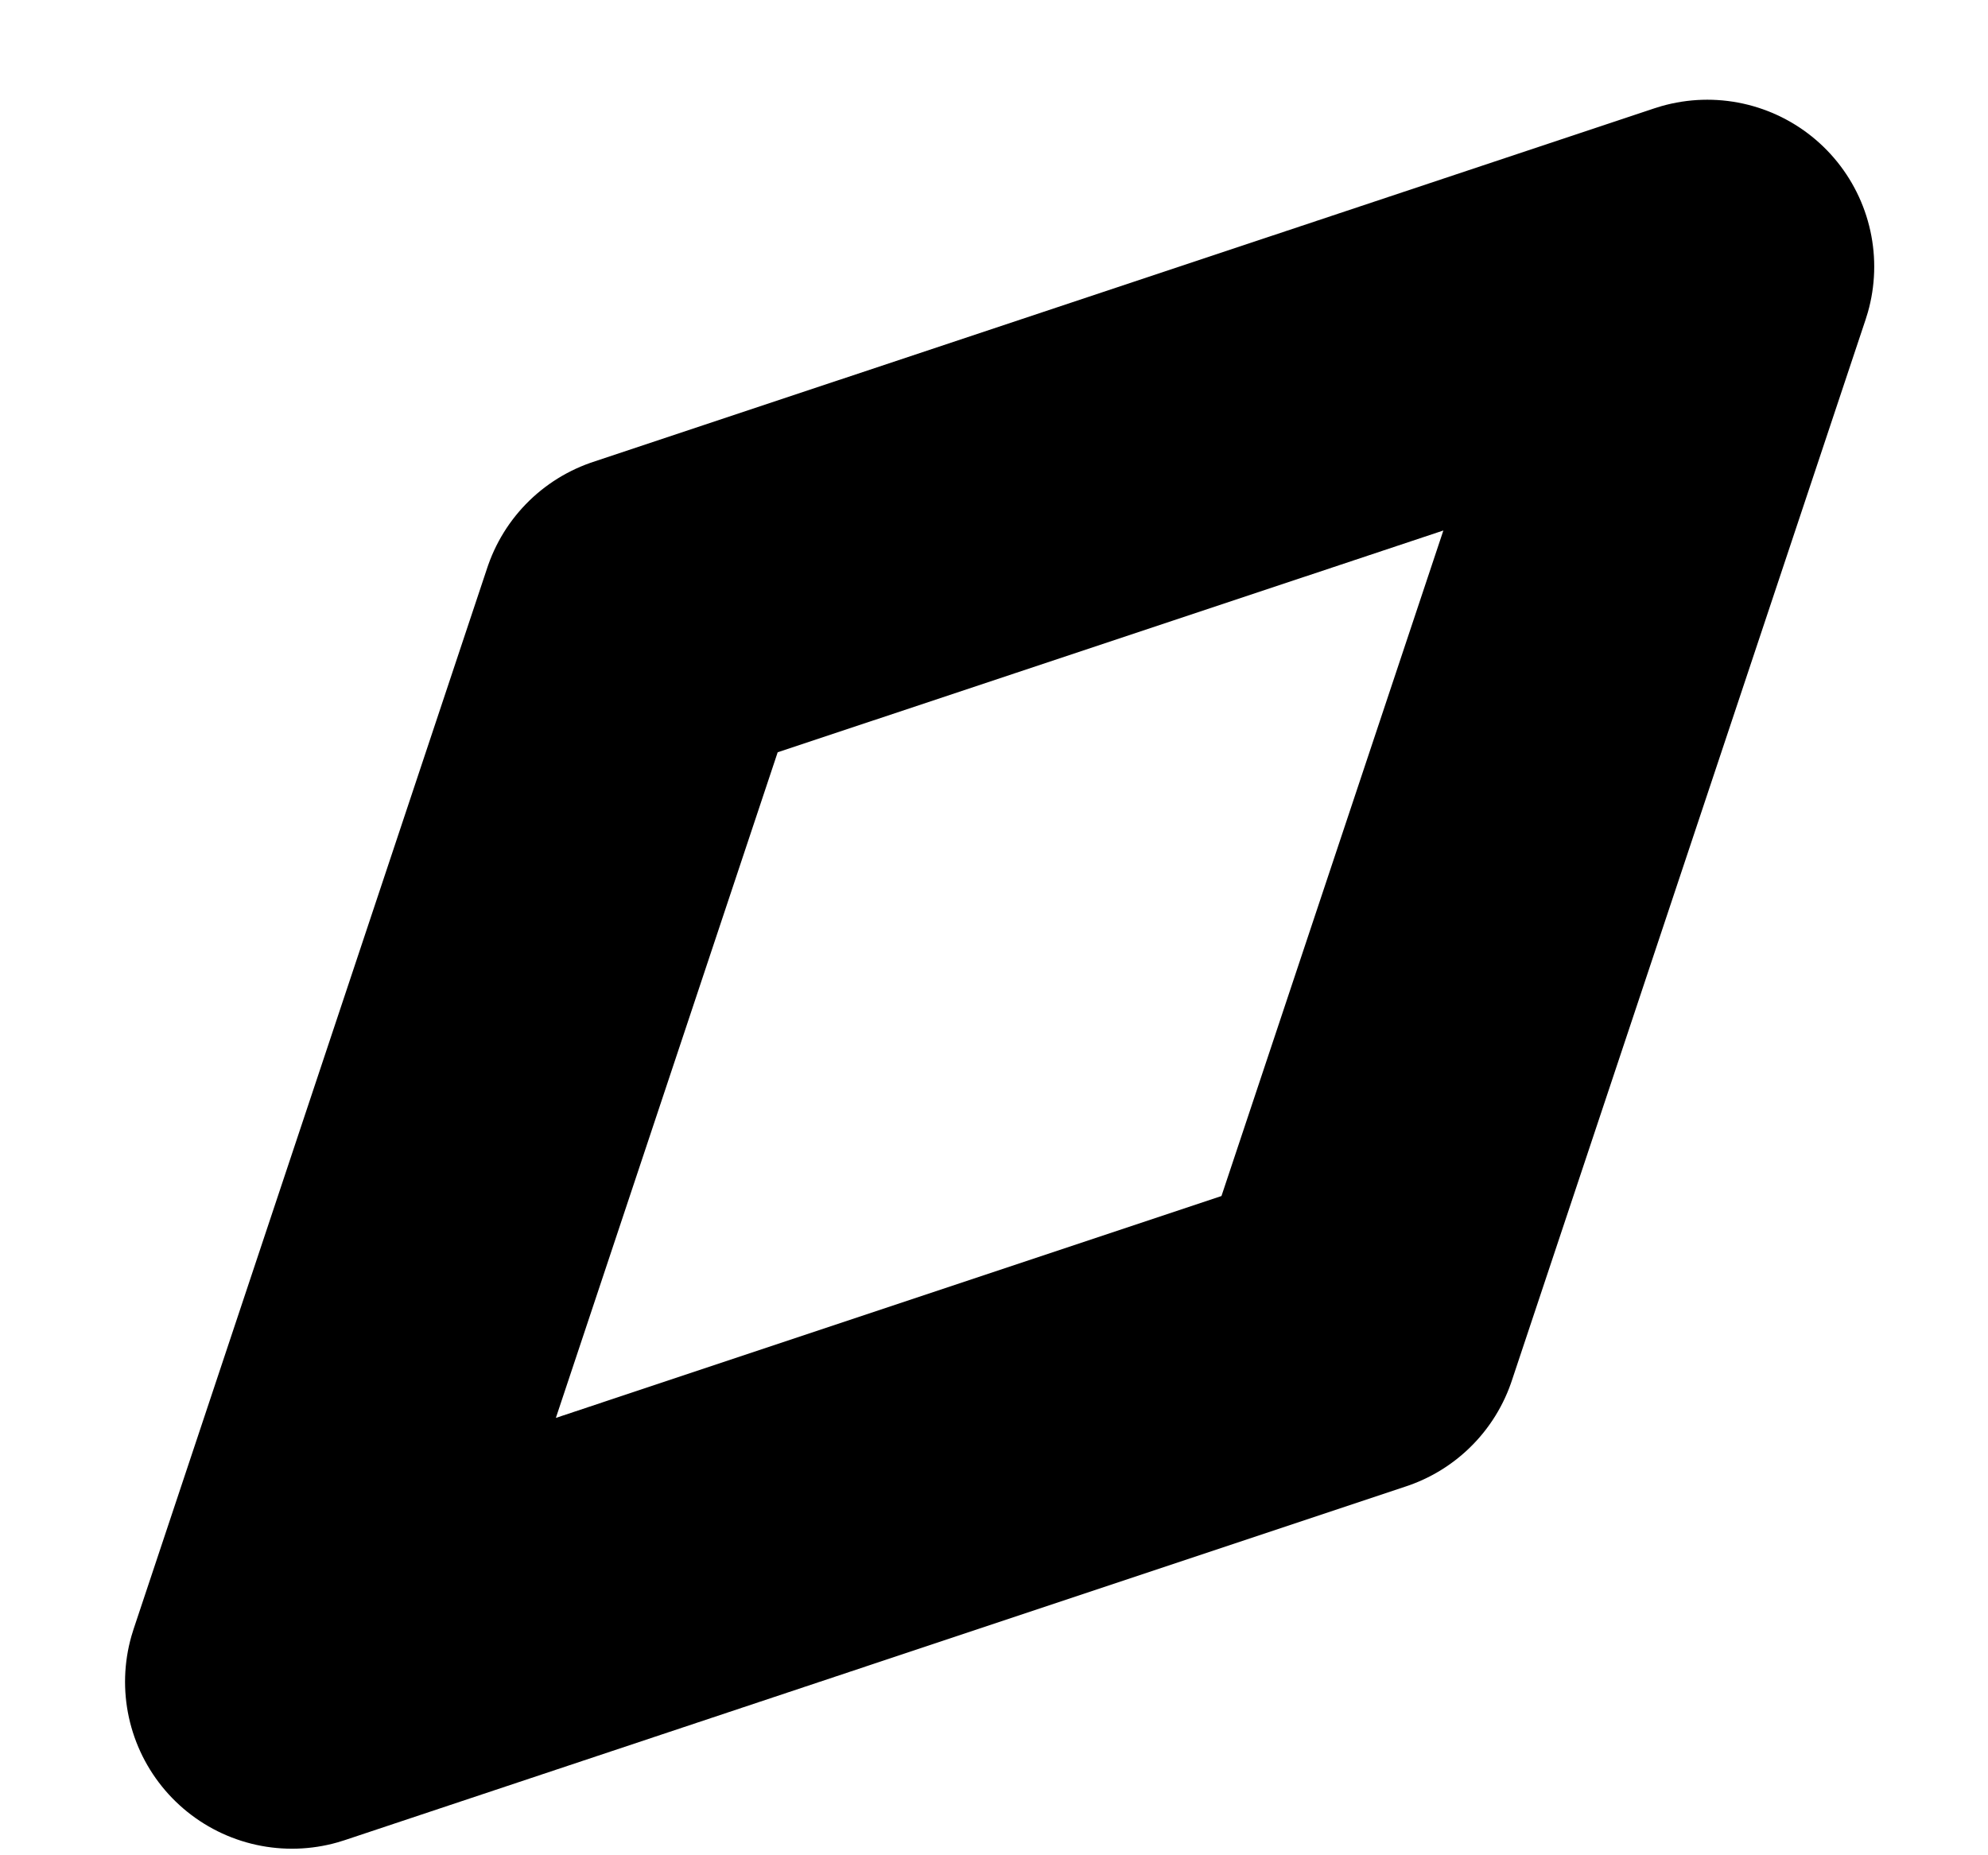 <svg width="15" height="14" viewBox="0 0 15 14" fill="none" xmlns="http://www.w3.org/2000/svg">
<path d="M12.882 2.012L10.212 10.021L2.203 12.691L4.872 4.681L12.882 2.012Z" stroke="black" stroke-width="2.519" stroke-linecap="round" stroke-linejoin="round"/>
</svg>
